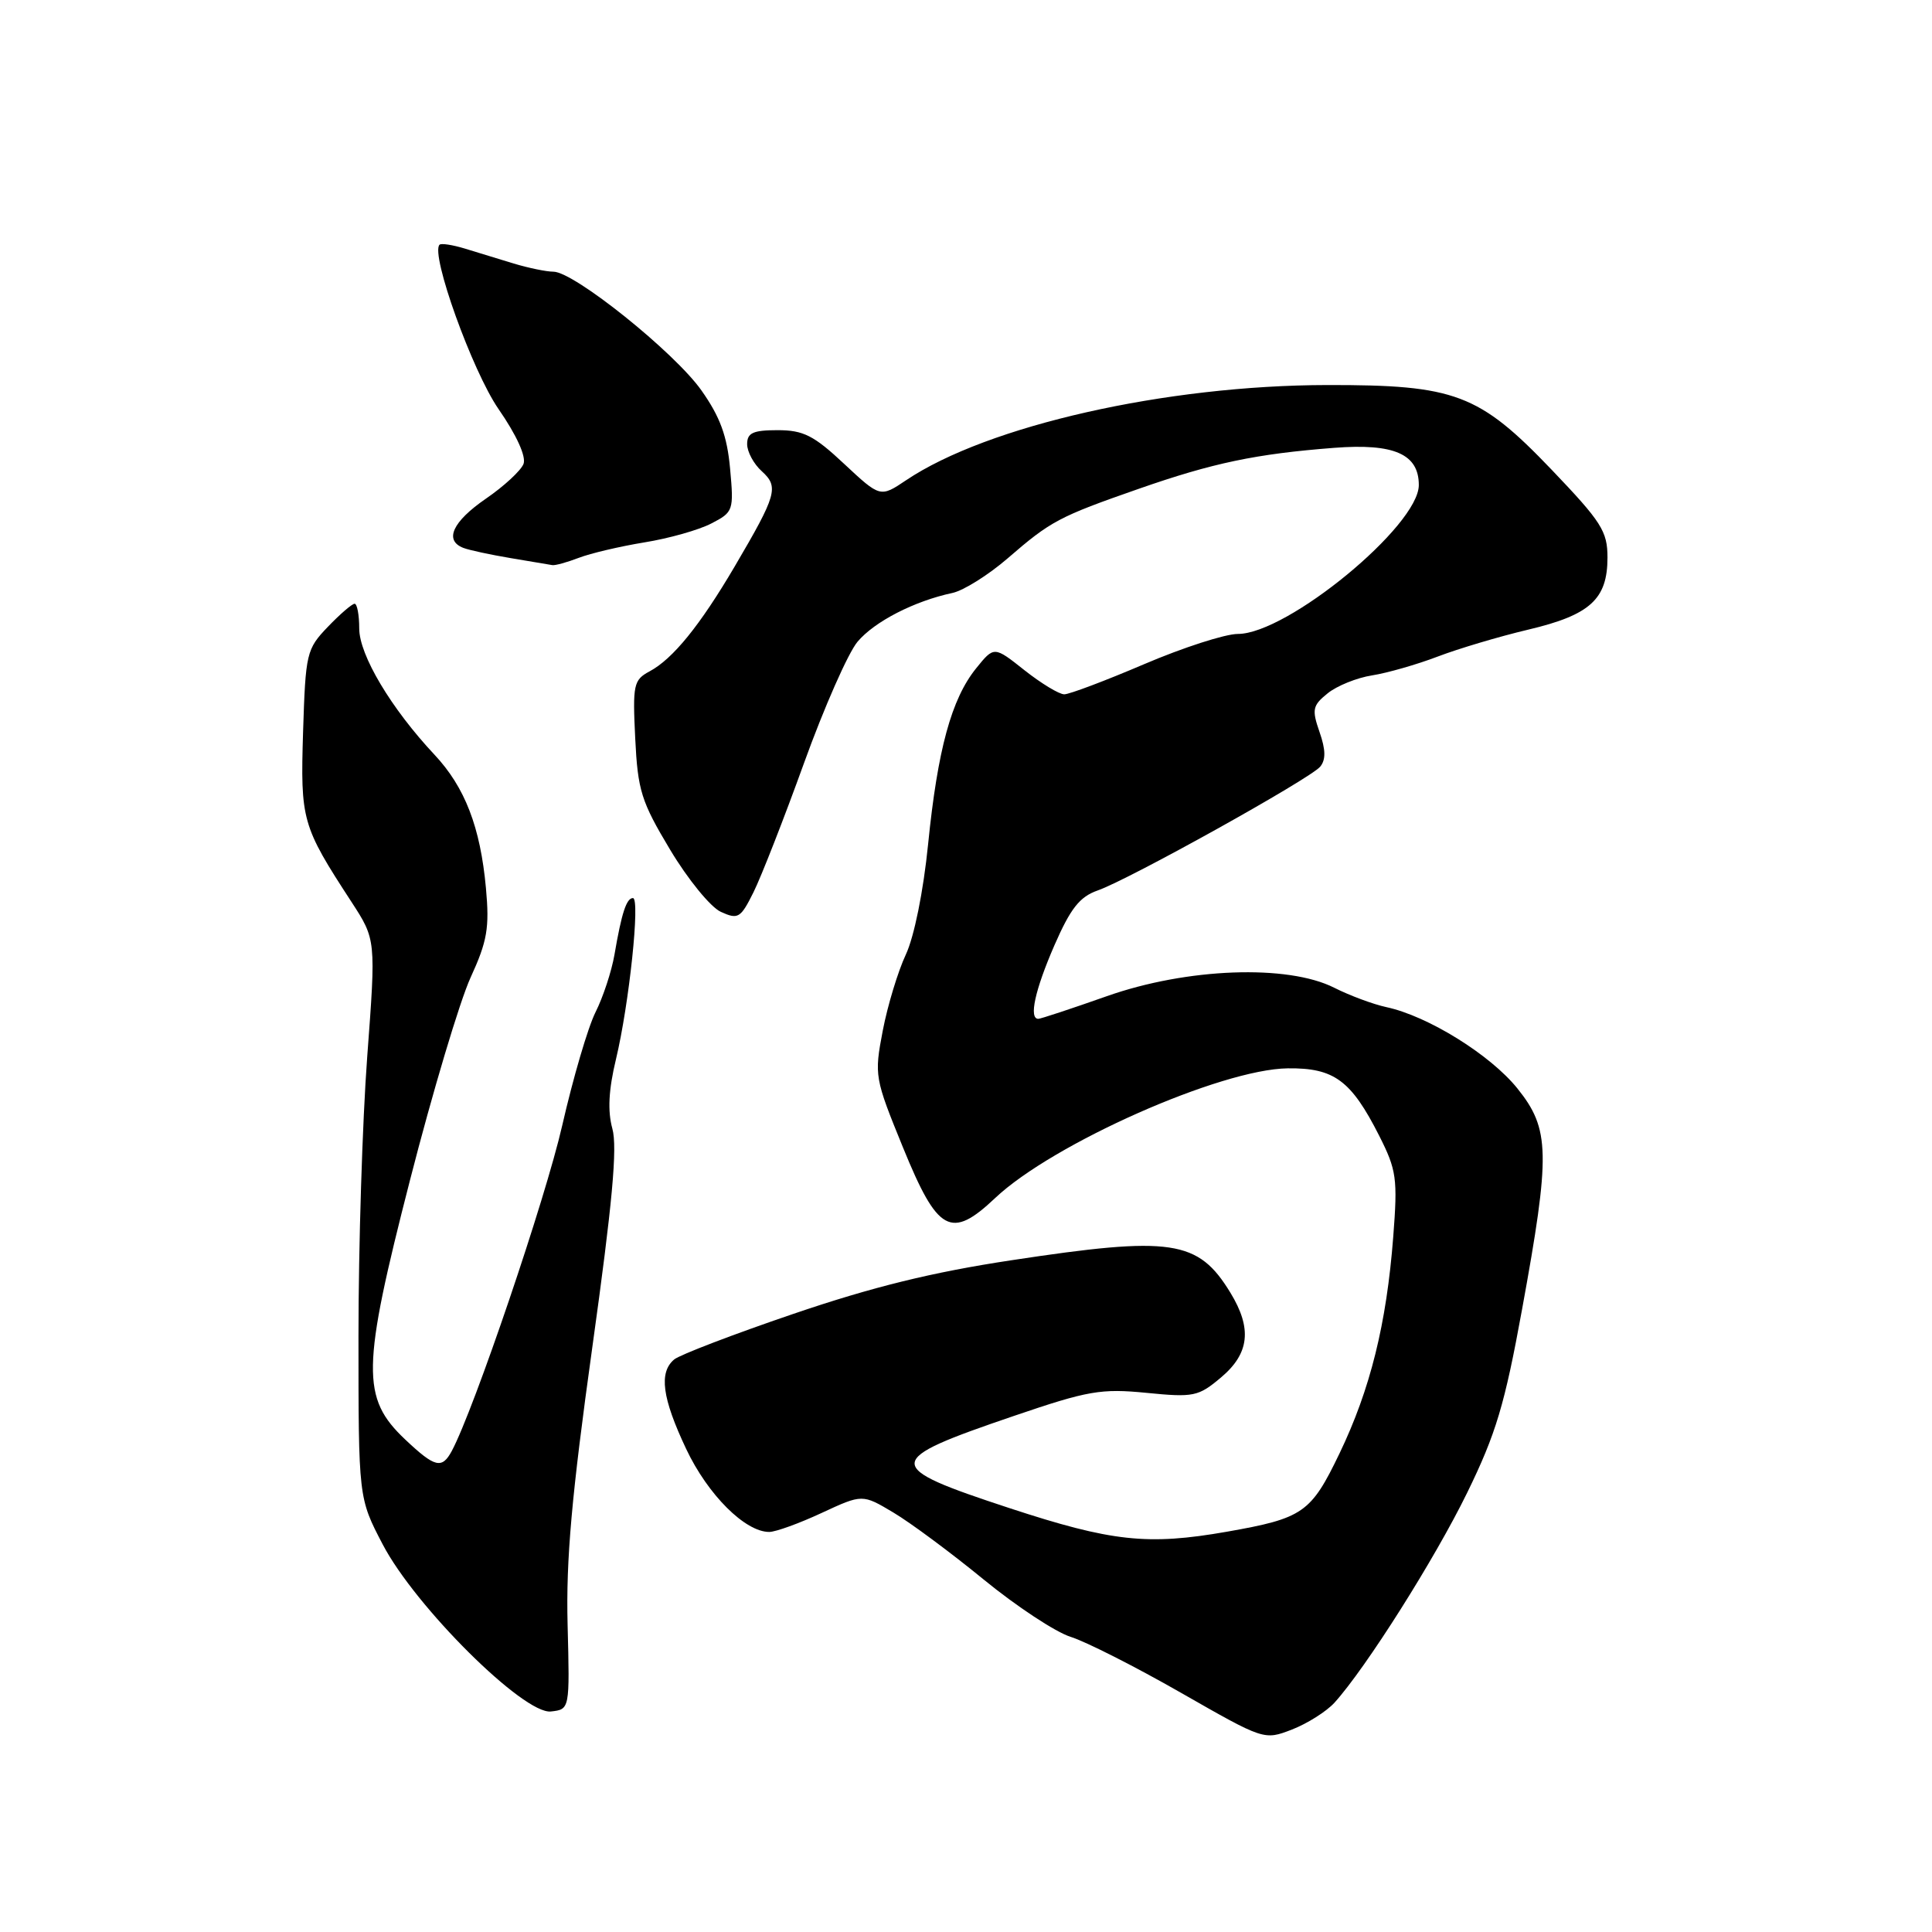 <?xml version="1.0" encoding="UTF-8" standalone="no"?>
<!DOCTYPE svg PUBLIC "-//W3C//DTD SVG 1.1//EN" "http://www.w3.org/Graphics/SVG/1.1/DTD/svg11.dtd" >
<svg xmlns="http://www.w3.org/2000/svg" xmlns:xlink="http://www.w3.org/1999/xlink" version="1.1" viewBox="0 0 256 256">
 <g >
 <path fill="currentColor"
d=" M 176.82 225.62 C 181.00 221.00 190.14 206.54 194.42 197.77 C 198.22 189.99 199.39 186.09 201.68 173.50 C 205.46 152.80 205.39 149.61 201.06 144.22 C 197.48 139.77 189.21 134.63 183.70 133.45 C 181.94 133.07 178.83 131.91 176.79 130.88 C 170.62 127.76 157.28 128.25 146.66 132.00 C 141.98 133.65 137.90 135.00 137.58 135.00 C 136.30 135.00 137.14 131.18 139.71 125.27 C 141.86 120.35 143.06 118.83 145.45 117.99 C 149.59 116.55 173.60 103.19 174.93 101.59 C 175.69 100.67 175.67 99.35 174.84 96.98 C 173.81 94.01 173.92 93.48 175.92 91.87 C 177.14 90.88 179.80 89.80 181.82 89.49 C 183.84 89.17 187.75 88.05 190.50 87.00 C 193.25 85.95 198.65 84.34 202.50 83.43 C 210.70 81.49 213.00 79.40 213.00 73.88 C 213.00 70.39 212.21 69.16 205.60 62.24 C 195.97 52.18 192.82 50.99 175.87 51.02 C 154.48 51.05 130.85 56.39 120.07 63.63 C 116.64 65.93 116.64 65.93 111.86 61.47 C 107.84 57.70 106.45 57.00 103.04 57.00 C 99.78 57.00 99.00 57.36 99.00 58.85 C 99.00 59.86 99.87 61.48 100.94 62.44 C 103.23 64.52 102.93 65.56 97.35 75.06 C 92.75 82.88 89.16 87.31 86.07 88.96 C 83.95 90.10 83.82 90.71 84.17 97.84 C 84.51 104.75 84.96 106.20 88.80 112.60 C 91.14 116.51 94.16 120.21 95.52 120.83 C 97.80 121.86 98.13 121.67 99.84 118.23 C 100.86 116.18 103.88 108.47 106.54 101.10 C 109.20 93.73 112.39 86.50 113.63 85.03 C 115.88 82.36 121.14 79.65 126.20 78.57 C 127.68 78.25 130.96 76.19 133.50 74.00 C 139.24 69.03 140.29 68.47 150.89 64.77 C 160.71 61.34 166.42 60.14 176.80 59.34 C 184.73 58.73 188.00 60.17 188.00 64.27 C 188.00 69.67 170.58 84.00 164.02 84.00 C 162.35 84.00 156.77 85.80 151.62 88.00 C 146.47 90.20 141.70 92.00 141.02 92.00 C 140.34 92.00 137.97 90.56 135.75 88.81 C 131.72 85.61 131.72 85.61 129.34 88.56 C 126.07 92.61 124.24 99.32 122.98 111.85 C 122.35 118.13 121.13 124.14 120.02 126.50 C 118.99 128.70 117.61 133.23 116.97 136.57 C 115.83 142.53 115.89 142.83 119.66 152.07 C 124.25 163.32 126.01 164.28 131.87 158.74 C 139.49 151.54 161.75 141.67 170.64 141.56 C 176.77 141.49 179.02 143.14 182.74 150.47 C 185.05 155.04 185.21 156.14 184.61 163.90 C 183.72 175.43 181.57 184.10 177.49 192.59 C 173.70 200.47 172.68 201.18 162.57 202.96 C 152.07 204.80 147.30 204.28 133.75 199.83 C 116.88 194.28 116.92 193.56 134.37 187.61 C 144.19 184.26 145.90 183.97 151.92 184.56 C 158.17 185.18 158.79 185.05 161.79 182.52 C 165.56 179.35 165.93 176.04 163.04 171.30 C 158.76 164.28 155.29 163.76 134.02 166.99 C 123.50 168.58 115.58 170.53 105.11 174.10 C 97.18 176.80 90.08 179.52 89.34 180.13 C 87.28 181.85 87.73 185.24 90.92 191.99 C 93.79 198.07 98.75 203.01 101.94 202.99 C 102.80 202.98 105.92 201.85 108.88 200.47 C 114.27 197.97 114.27 197.97 118.38 200.42 C 120.65 201.77 126.04 205.77 130.36 209.31 C 134.69 212.85 139.86 216.26 141.86 216.89 C 143.86 217.51 150.45 220.85 156.50 224.31 C 167.49 230.59 167.50 230.60 171.20 229.17 C 173.23 228.38 175.76 226.78 176.82 225.62 Z  M 75.21 215.29 C 74.99 206.64 75.74 198.21 78.49 178.48 C 81.14 159.49 81.83 152.03 81.14 149.55 C 80.50 147.22 80.64 144.41 81.62 140.35 C 83.37 133.04 84.85 119.00 83.87 119.00 C 83.01 119.00 82.37 120.96 81.42 126.50 C 81.04 128.70 79.91 132.13 78.91 134.12 C 77.91 136.11 75.93 142.86 74.50 149.12 C 72.29 158.82 62.82 186.73 59.87 192.25 C 58.56 194.69 57.64 194.47 53.70 190.75 C 47.85 185.23 47.92 181.32 54.33 156.36 C 57.31 144.74 60.92 132.67 62.35 129.54 C 64.57 124.70 64.87 122.95 64.39 117.68 C 63.65 109.60 61.61 104.31 57.57 100.00 C 51.83 93.88 47.60 86.79 47.60 83.28 C 47.60 81.48 47.32 80.00 46.99 80.00 C 46.65 80.00 45.05 81.38 43.44 83.06 C 40.61 86.01 40.49 86.54 40.16 96.95 C 39.80 108.70 40.00 109.42 46.56 119.49 C 49.82 124.50 49.82 124.50 48.66 140.00 C 48.02 148.53 47.50 165.18 47.50 177.00 C 47.50 198.50 47.50 198.50 50.71 204.64 C 55.03 212.91 69.41 227.19 73.00 226.78 C 75.50 226.50 75.50 226.50 75.21 215.29 Z  M 76.68 73.92 C 78.23 73.32 82.15 72.40 85.38 71.87 C 88.62 71.35 92.62 70.22 94.26 69.36 C 97.17 67.86 97.25 67.65 96.74 62.09 C 96.35 57.78 95.42 55.24 92.95 51.74 C 89.40 46.70 76.06 36.00 73.33 36.00 C 72.40 36.00 70.04 35.51 68.07 34.92 C 66.11 34.32 63.18 33.43 61.57 32.93 C 59.95 32.44 58.45 32.21 58.24 32.43 C 57.01 33.66 62.58 49.15 66.05 54.19 C 68.45 57.65 69.74 60.50 69.37 61.47 C 69.03 62.35 66.79 64.43 64.38 66.08 C 59.96 69.12 58.82 71.61 61.40 72.60 C 62.17 72.90 64.98 73.50 67.65 73.95 C 70.32 74.40 72.81 74.82 73.18 74.88 C 73.56 74.95 75.14 74.51 76.68 73.92 Z "/>
</g>
</svg>